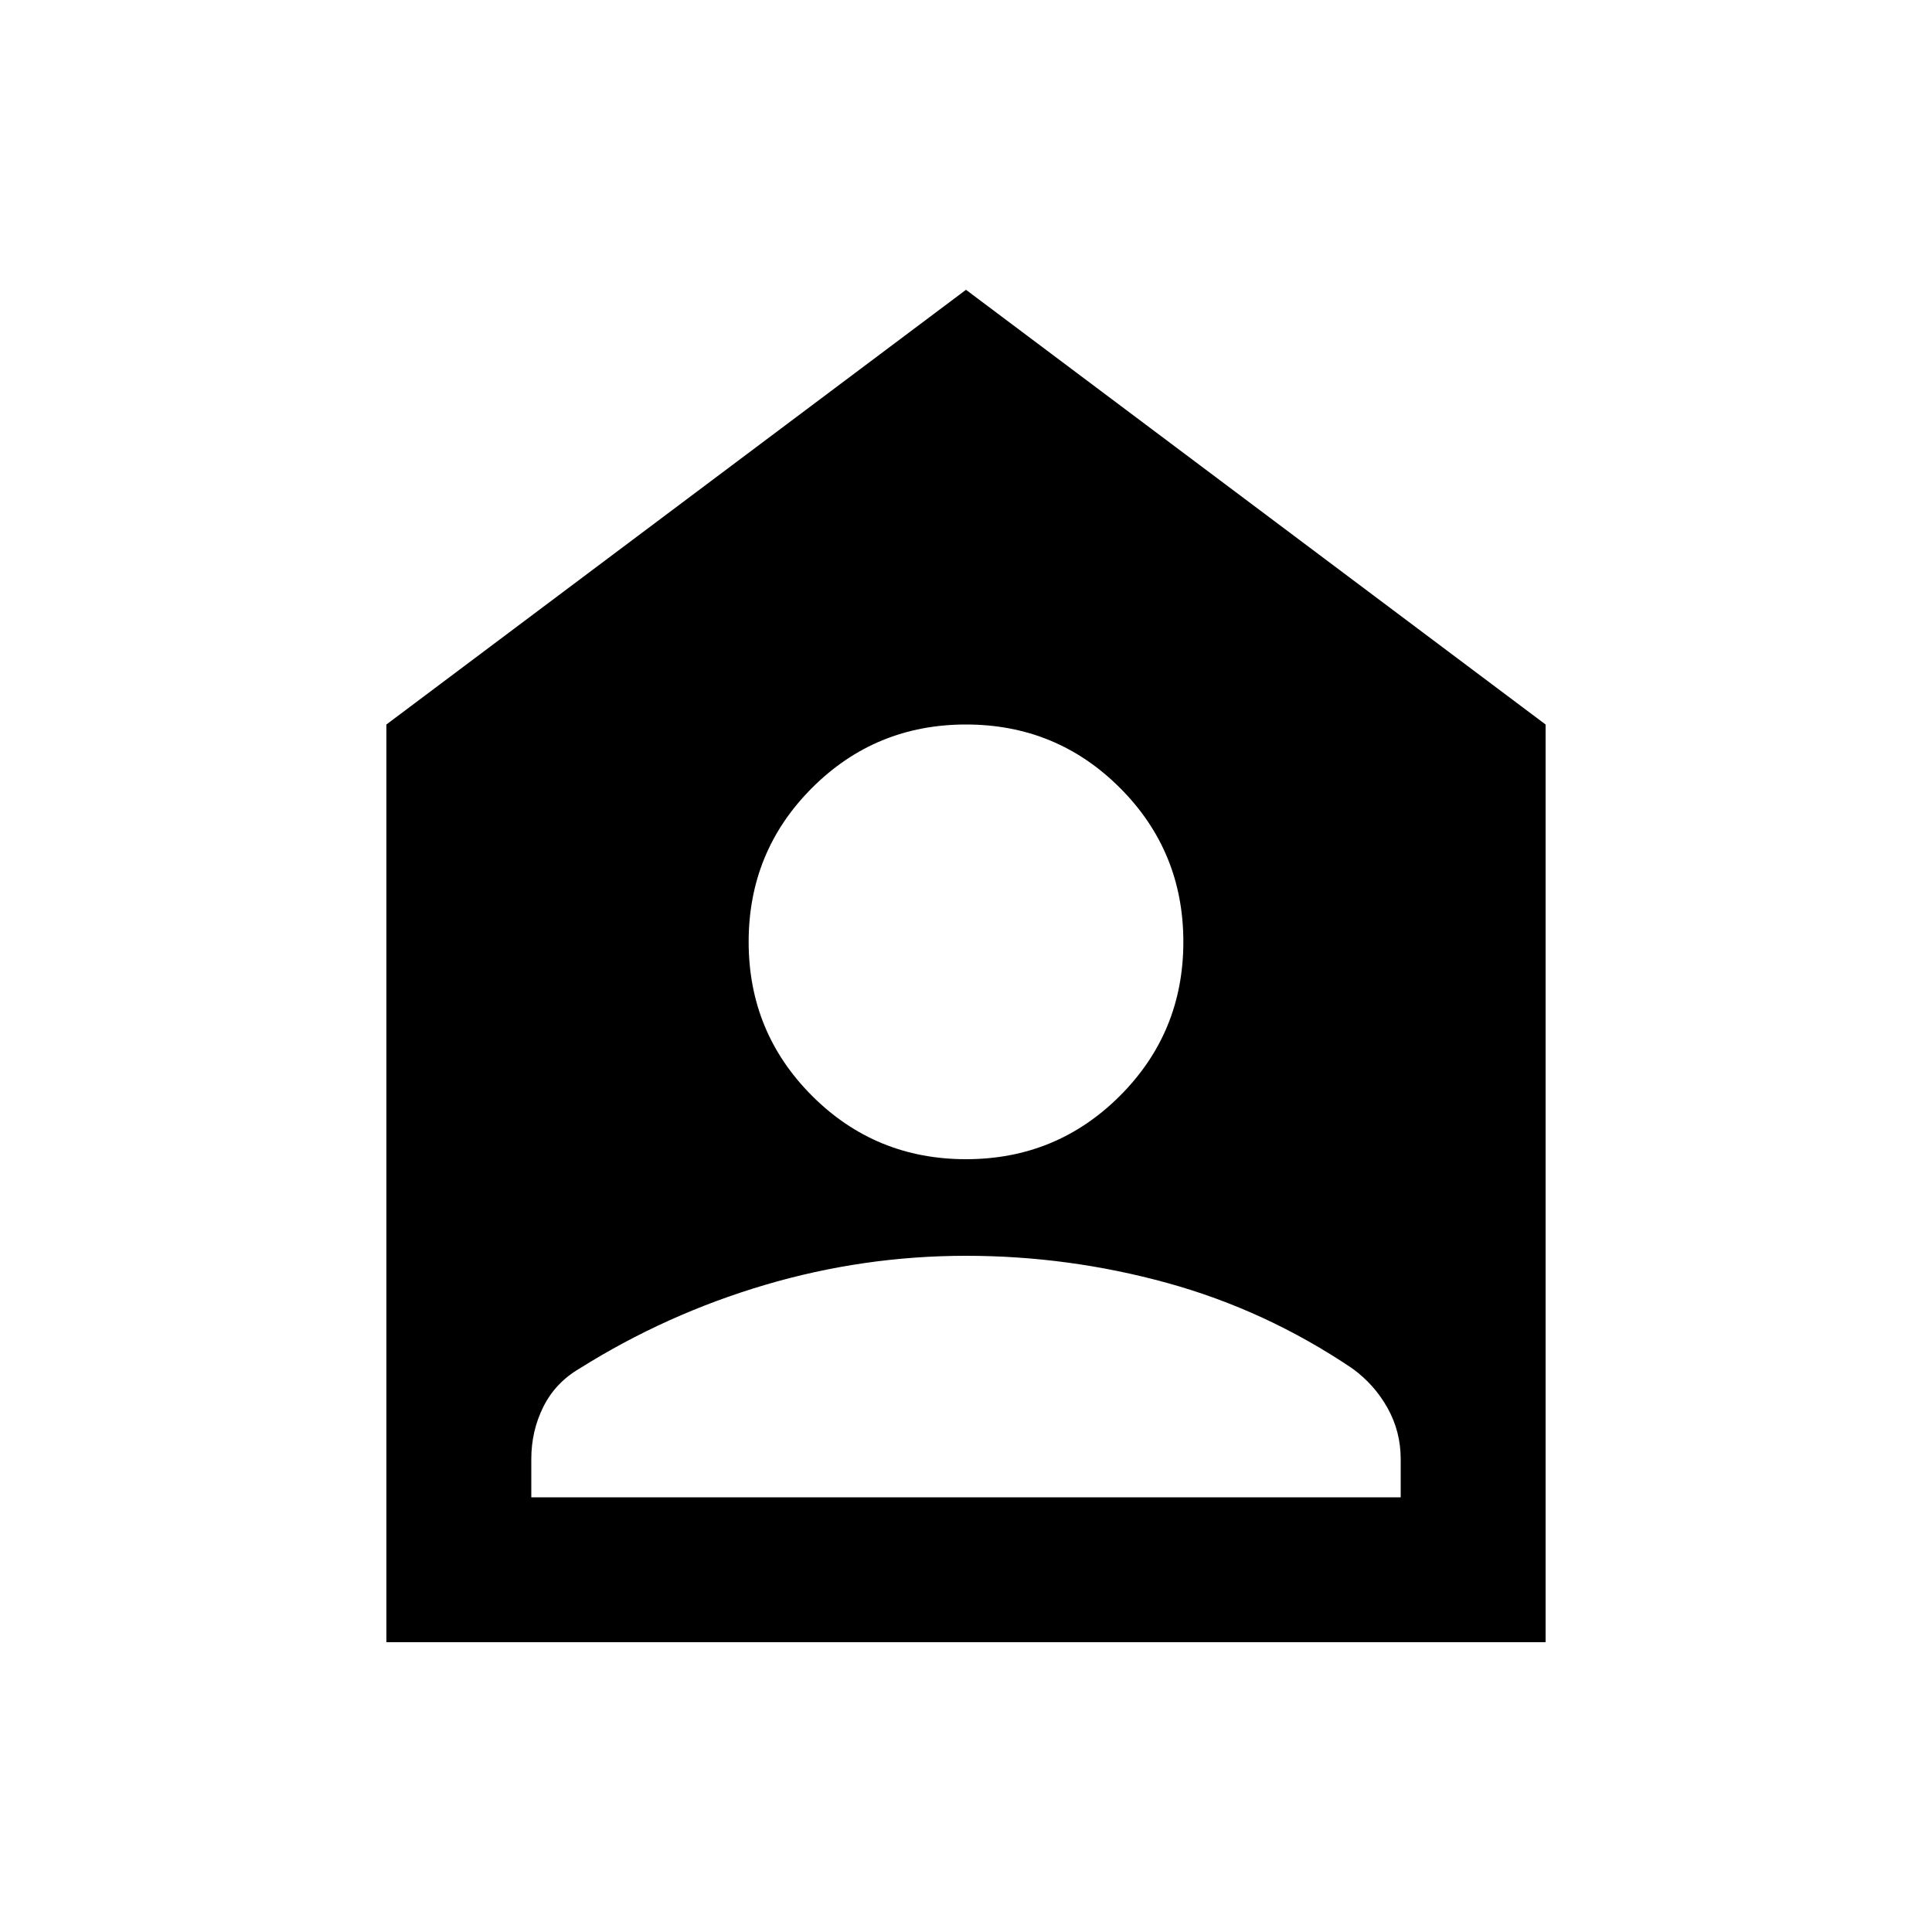 <svg xmlns="http://www.w3.org/2000/svg" height="20" viewBox="0 -960 960 960" width="20"><path d="M480-384q45 0 76.5-31.5T588-492q0-45-31.5-76.5T480-600q-45 0-76.5 31.5T372-492q0 45 31.5 76.5T480-384ZM264-216h432v-19q0-13.632-6.5-25.316T672-280q-43-29-92-42.5T480-336q-51 0-100 14.5T288-280q-12 7-18 19t-6 26v19Zm-72 72v-456l288-216 288 216v456H192Z"/></svg>